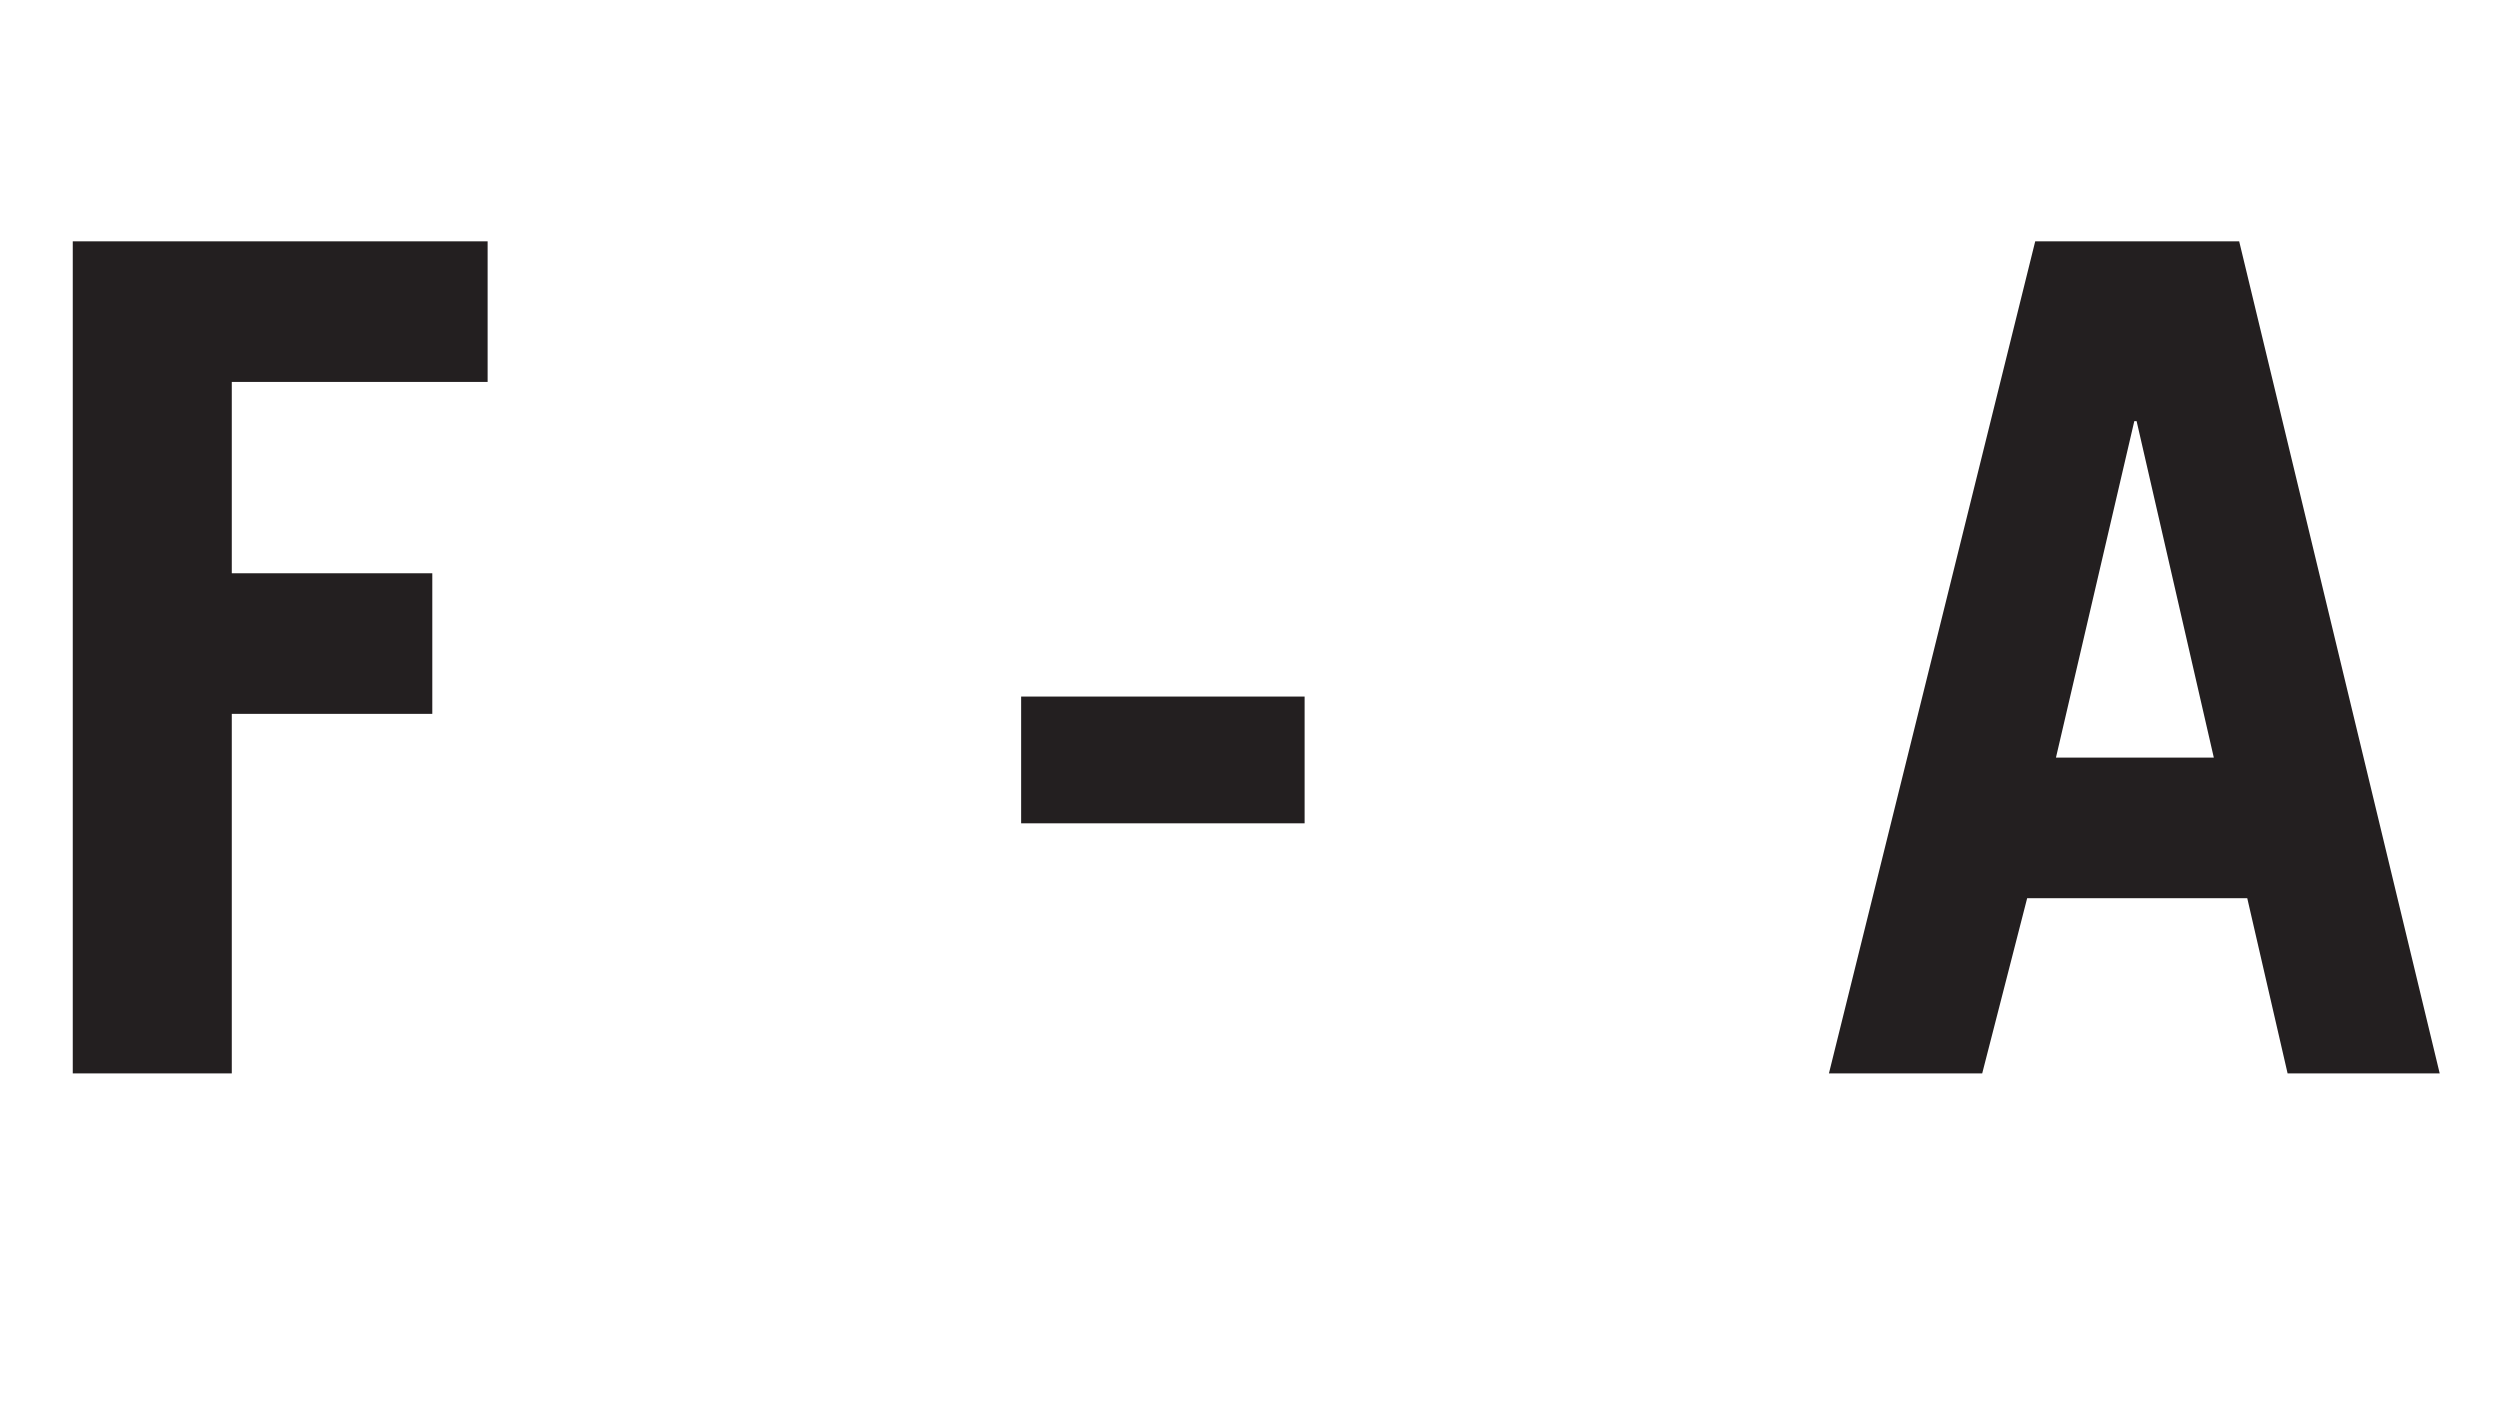 <?xml version="1.0" encoding="utf-8"?>
<!-- Generator: Adobe Illustrator 24.0.0, SVG Export Plug-In . SVG Version: 6.00 Build 0)  -->
<svg version="1.1" id="Layer_1" xmlns="http://www.w3.org/2000/svg" xmlns:xlink="http://www.w3.org/1999/xlink" x="0px" y="0px"
	 viewBox="0 0 1366 768" style="enable-background:new 0 0 1366 768;" xml:space="preserve">
<style type="text/css">
	.st0{fill:#231F20;}
</style>
<g>
	<path class="st0" d="M39.76,586.49V131.88h226.68v76.82H126.65v104.52h109.56v76.82H126.65v196.45H39.76z"/>
	<path class="st0" d="M557.95,449.86V380.6h154.89v69.26H557.95z"/>
	<path class="st0" d="M999.33,586.49l112.71-454.61h111.45l109.56,454.61h-83.11l-22.04-95.71h-120.26l-24.56,95.71H999.33z
		 M1123.37,413.97h86.26l-42.19-183.86h-1.26L1123.37,413.97z"/>
</g>
</svg>
